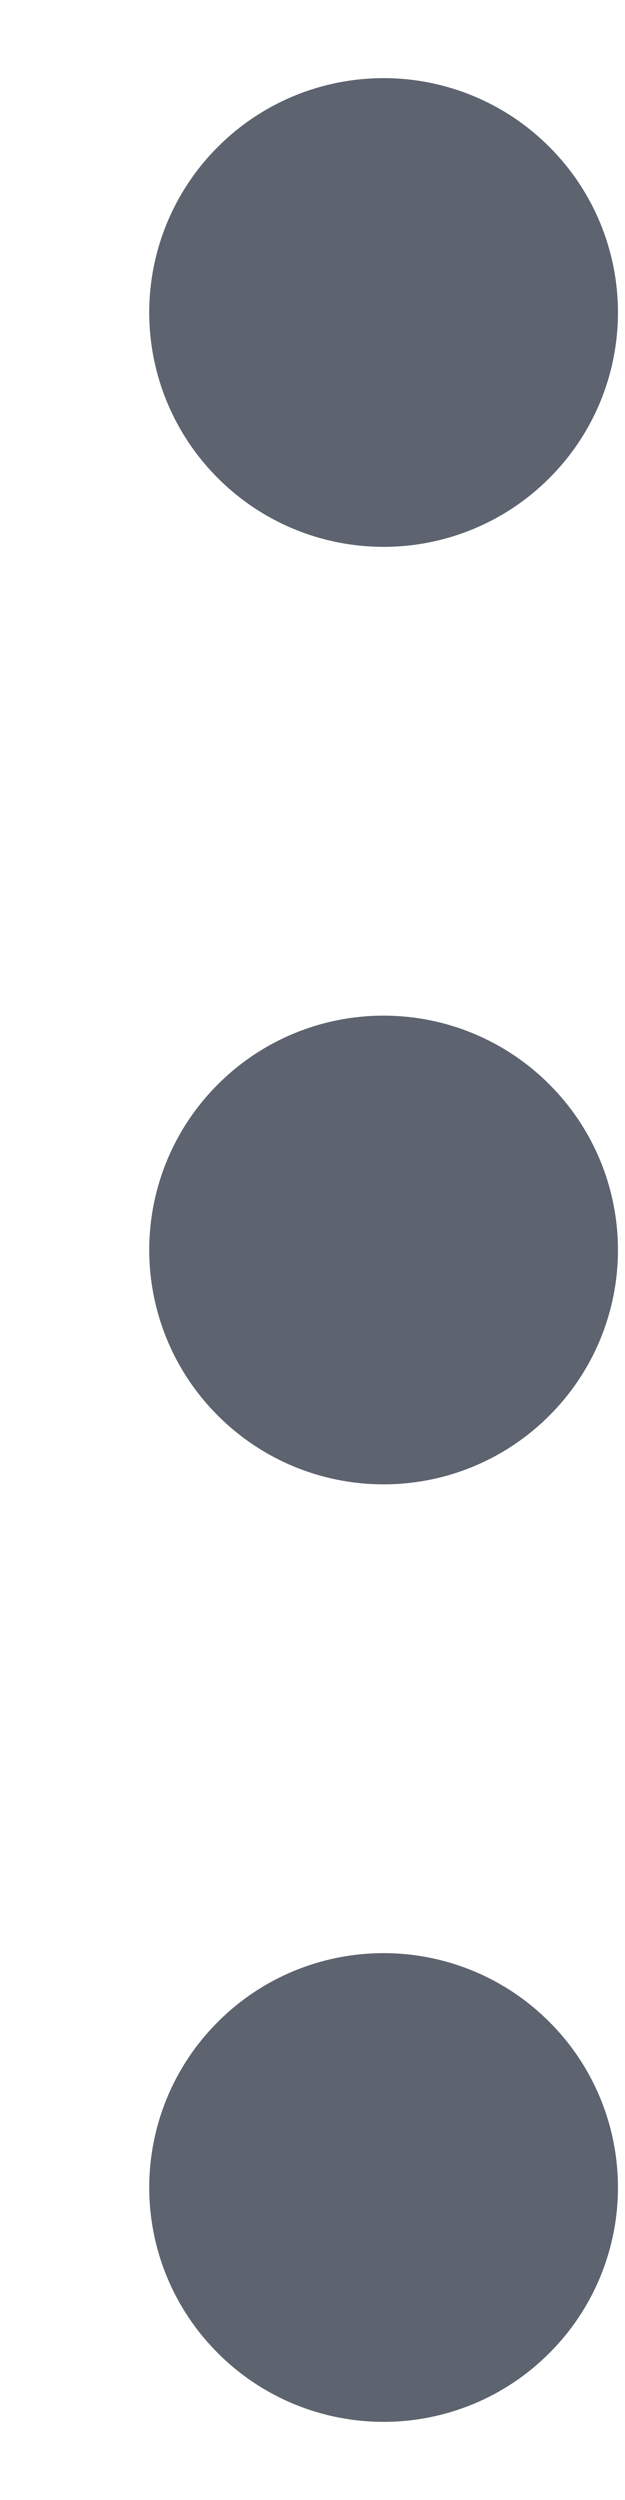 <svg width="4" height="16" viewBox="0 0 4 16" fill="none" xmlns="http://www.w3.org/2000/svg">
    <path
        d="M2.455 2.75C2.256 2.75 2.065 2.671 1.925 2.53C1.784 2.39 1.705 2.199 1.705 2C1.705 1.801 1.784 1.61 1.925 1.47C2.065 1.329 2.256 1.25 2.455 1.25C2.654 1.25 2.845 1.329 2.985 1.47C3.126 1.61 3.205 1.801 3.205 2C3.205 2.199 3.126 2.39 2.985 2.53C2.845 2.671 2.654 2.75 2.455 2.75ZM2.455 8.75C2.256 8.75 2.065 8.671 1.925 8.53C1.784 8.39 1.705 8.199 1.705 8C1.705 7.801 1.784 7.61 1.925 7.47C2.065 7.329 2.256 7.25 2.455 7.25C2.654 7.25 2.845 7.329 2.985 7.47C3.126 7.61 3.205 7.801 3.205 8C3.205 8.199 3.126 8.39 2.985 8.53C2.845 8.671 2.654 8.75 2.455 8.75ZM2.455 14.75C2.256 14.75 2.065 14.671 1.925 14.53C1.784 14.39 1.705 14.199 1.705 14C1.705 13.801 1.784 13.61 1.925 13.47C2.065 13.329 2.256 13.25 2.455 13.25C2.654 13.25 2.845 13.329 2.985 13.47C3.126 13.61 3.205 13.801 3.205 14C3.205 14.199 3.126 14.39 2.985 14.53C2.845 14.671 2.654 14.75 2.455 14.75Z"
        stroke="#5D646F" stroke-width="1.5" stroke-linecap="round" stroke-linejoin="round" />
</svg>
